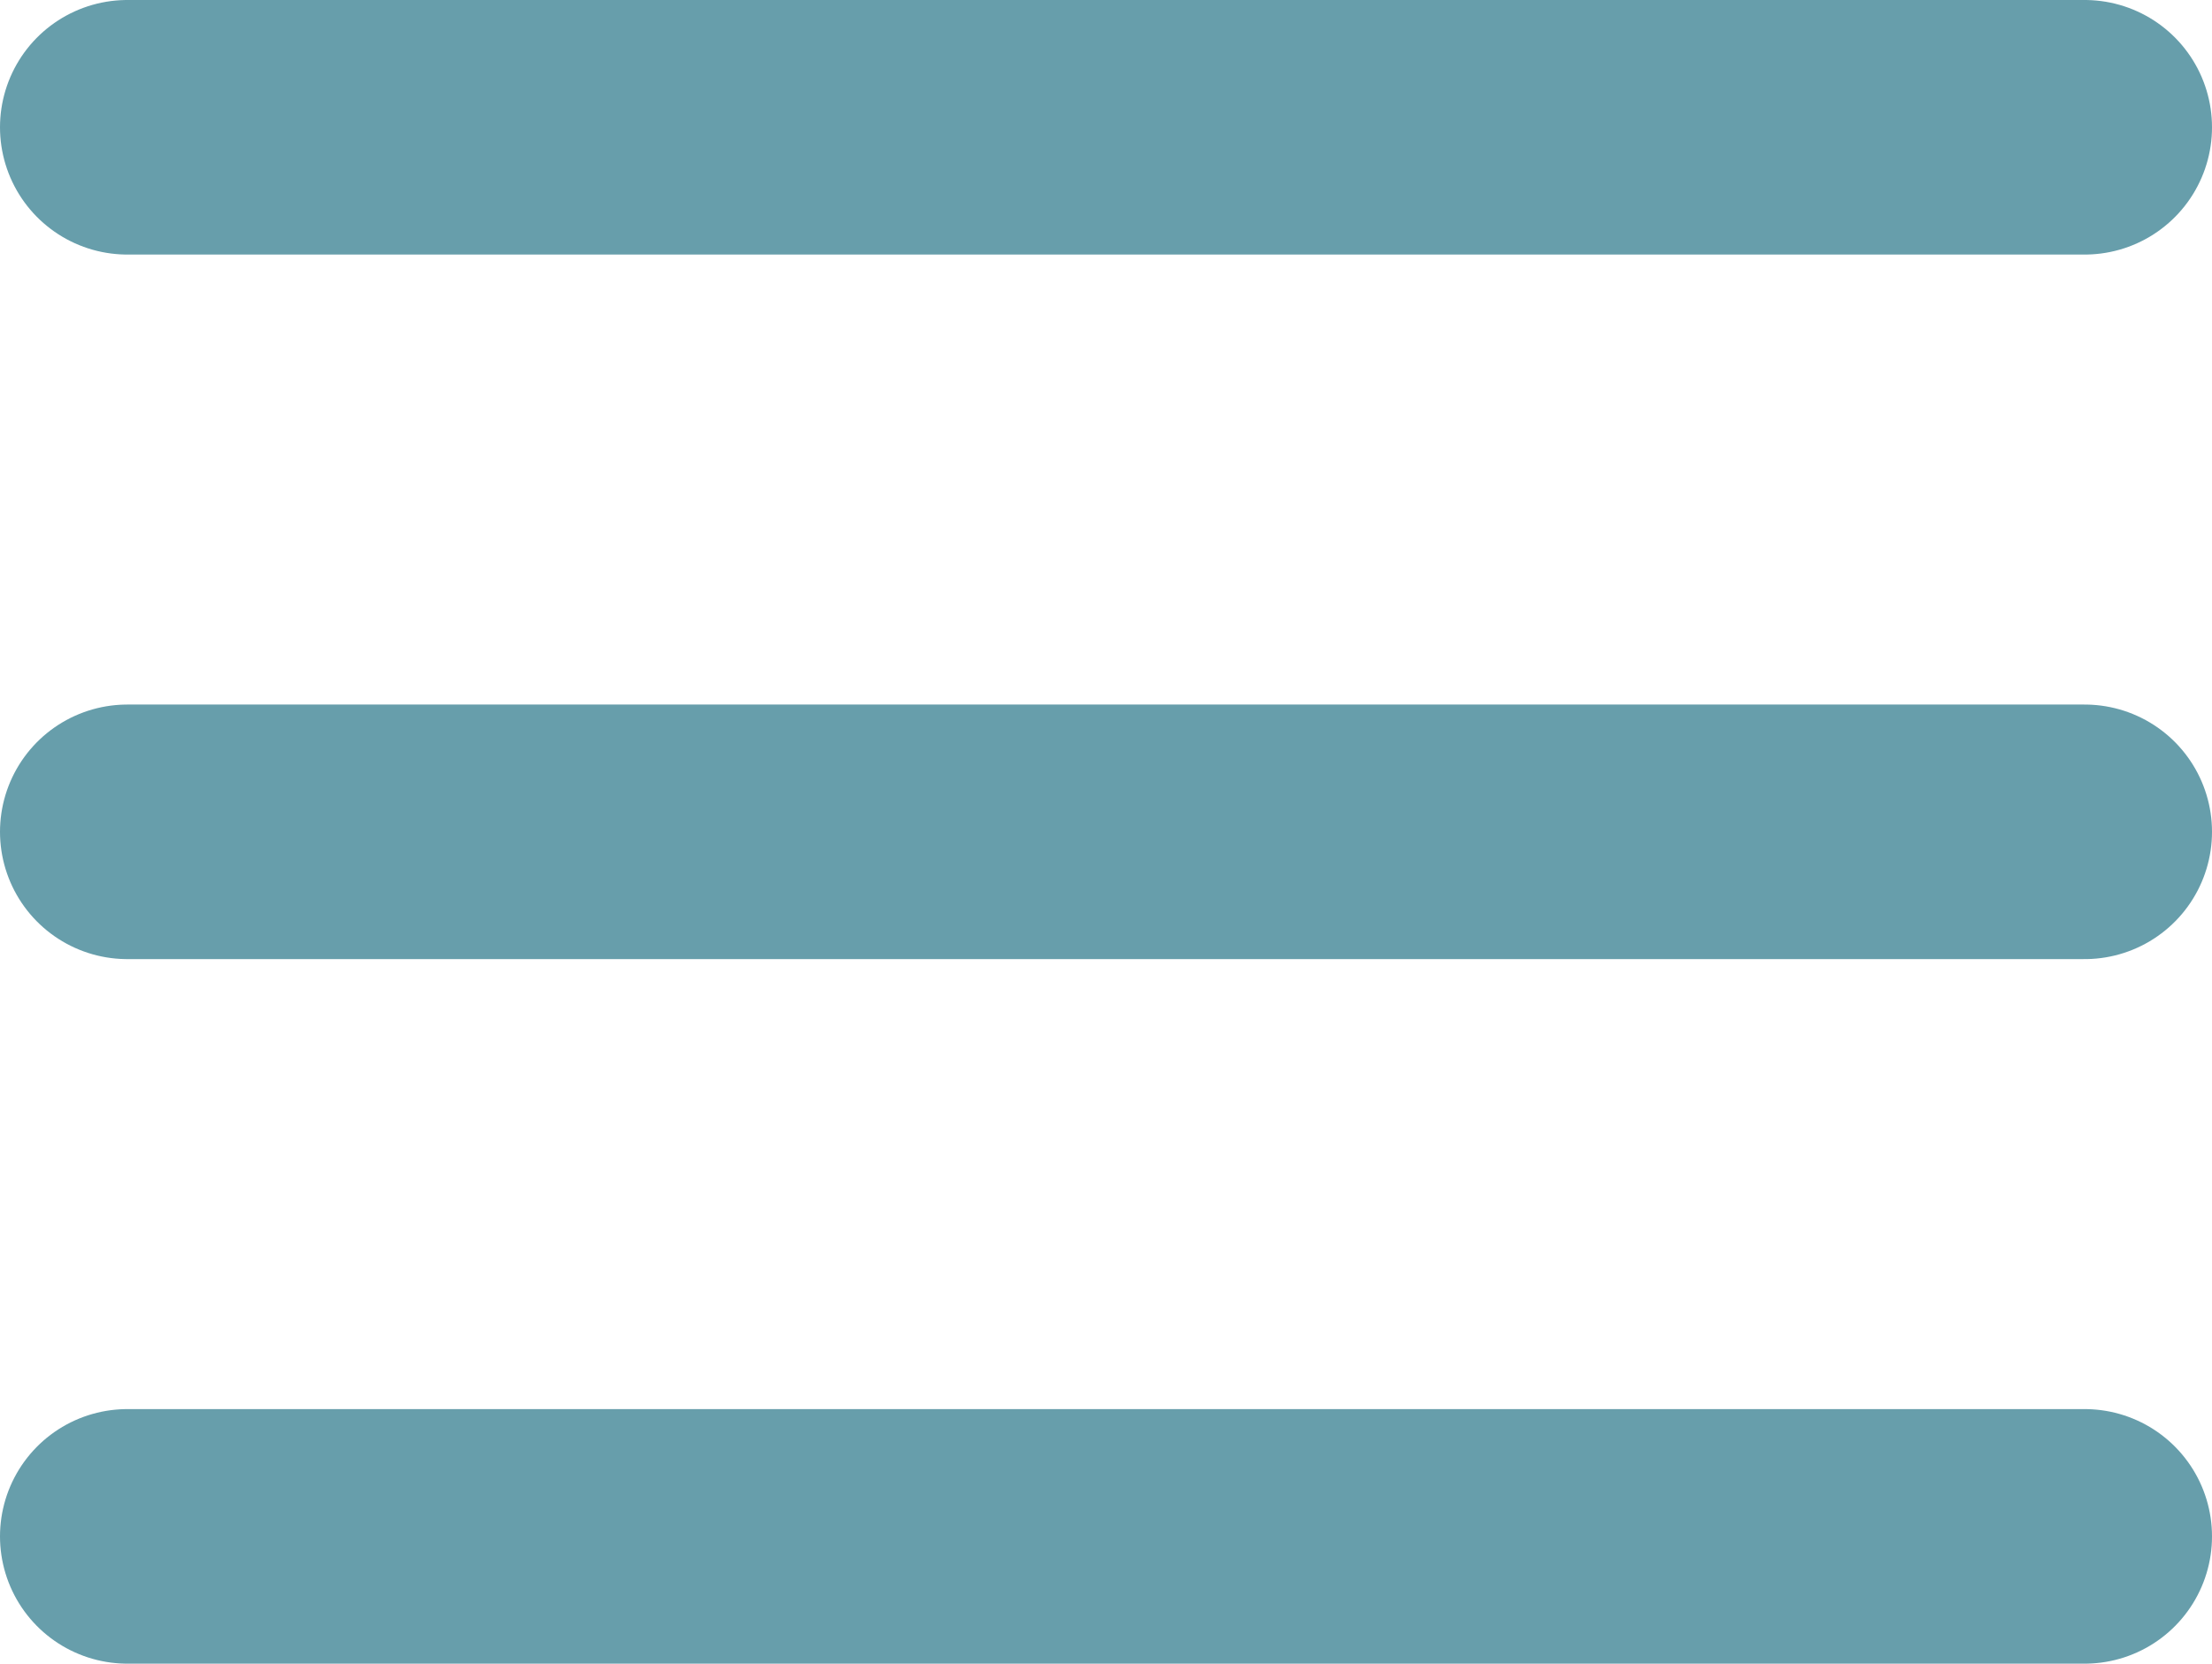 <svg xmlns="http://www.w3.org/2000/svg" width="34.752" height="26.142" viewBox="0 0 34.752 26.142">
  <g id="Grupo_1" data-name="Grupo 1" transform="translate(-292.5 -31.5)">
    <line id="Línea_5" data-name="Línea 5" x2="30.752" transform="translate(294.5 33.5)" fill="none" stroke="#679eab" stroke-linecap="round" stroke-width="4"/>
    <line id="Línea_6" data-name="Línea 6" x2="30.752" transform="translate(294.5 44.571)" fill="none" stroke="#679eab" stroke-linecap="round" stroke-width="4"/>
    <line id="Línea_7" data-name="Línea 7" x2="30.752" transform="translate(294.5 55.642)" fill="none" stroke="#679eab" stroke-linecap="round" stroke-width="4"/>
  </g>
</svg>
